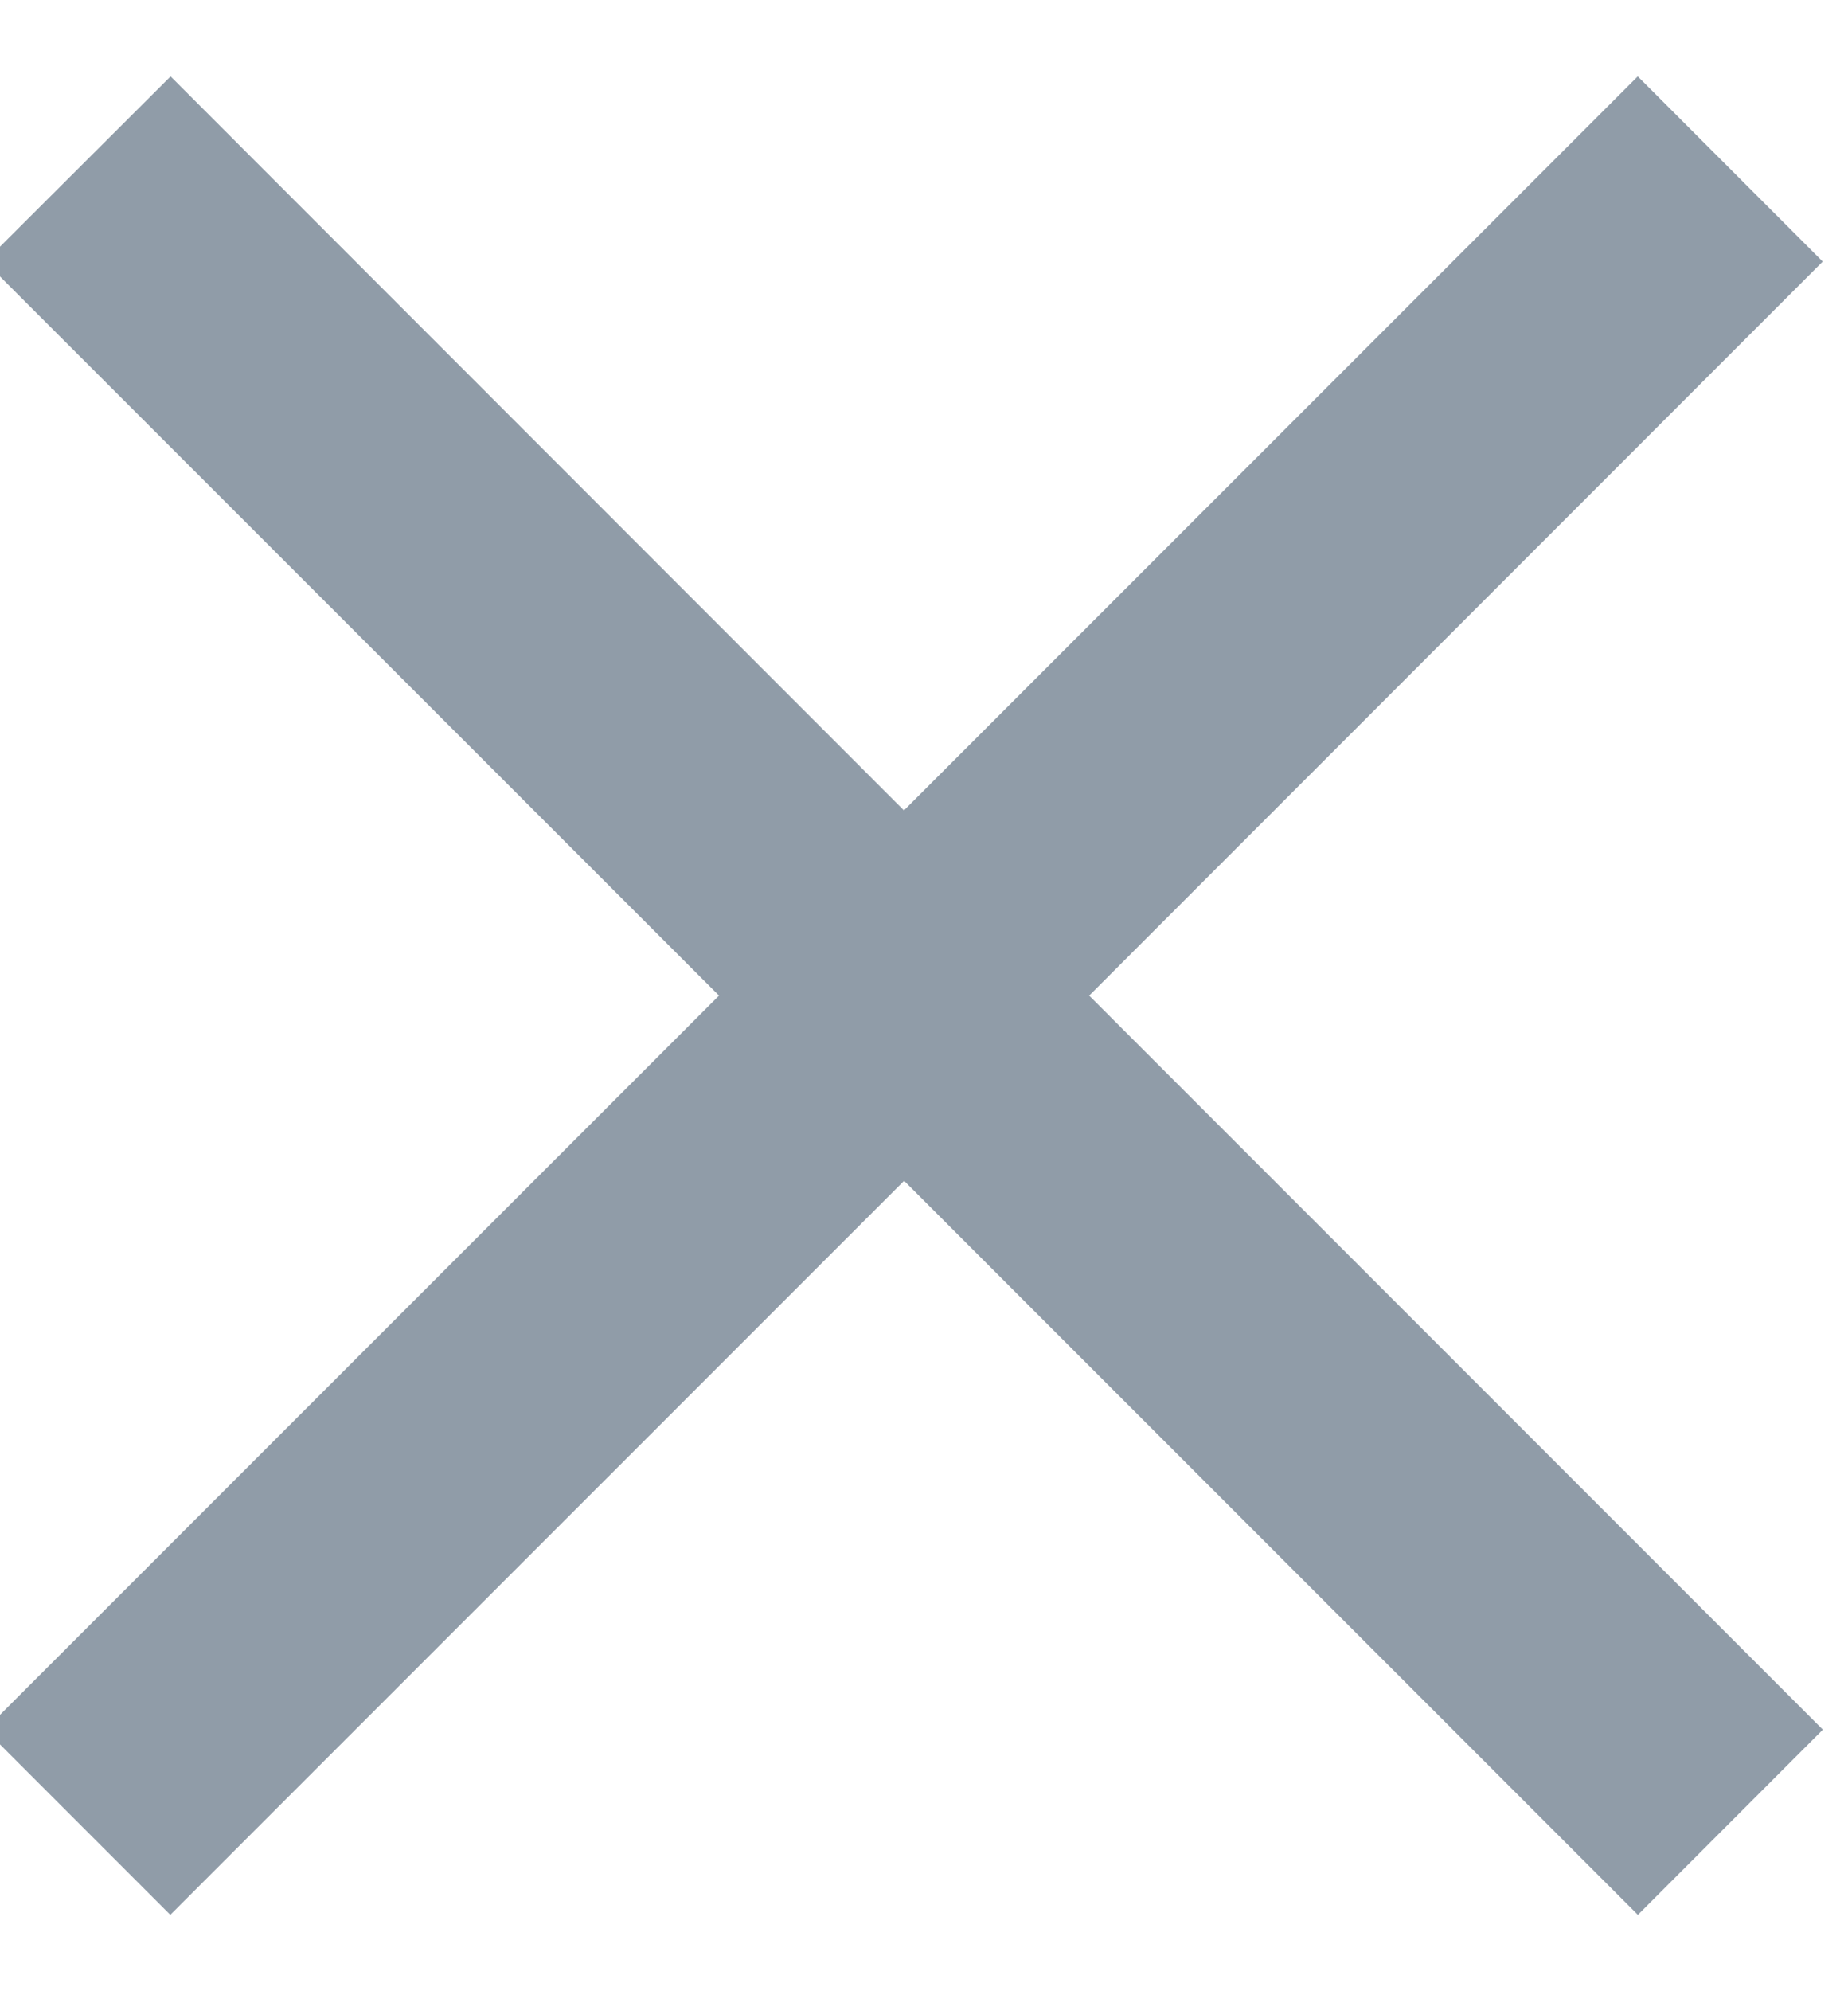 <svg xmlns="http://www.w3.org/2000/svg" width="26" height="28" viewBox="0 0 13 14"><g><g><path fill="#909ca8" d="M12.822 1.839L11.521.537 6.359 5.698 1.2.537-.105 1.839 5.058 7l-5.162 5.161 1.302 1.302L6.36 8.302l5.162 5.161 1.301-1.302L7.662 7z"/></g></g></svg>